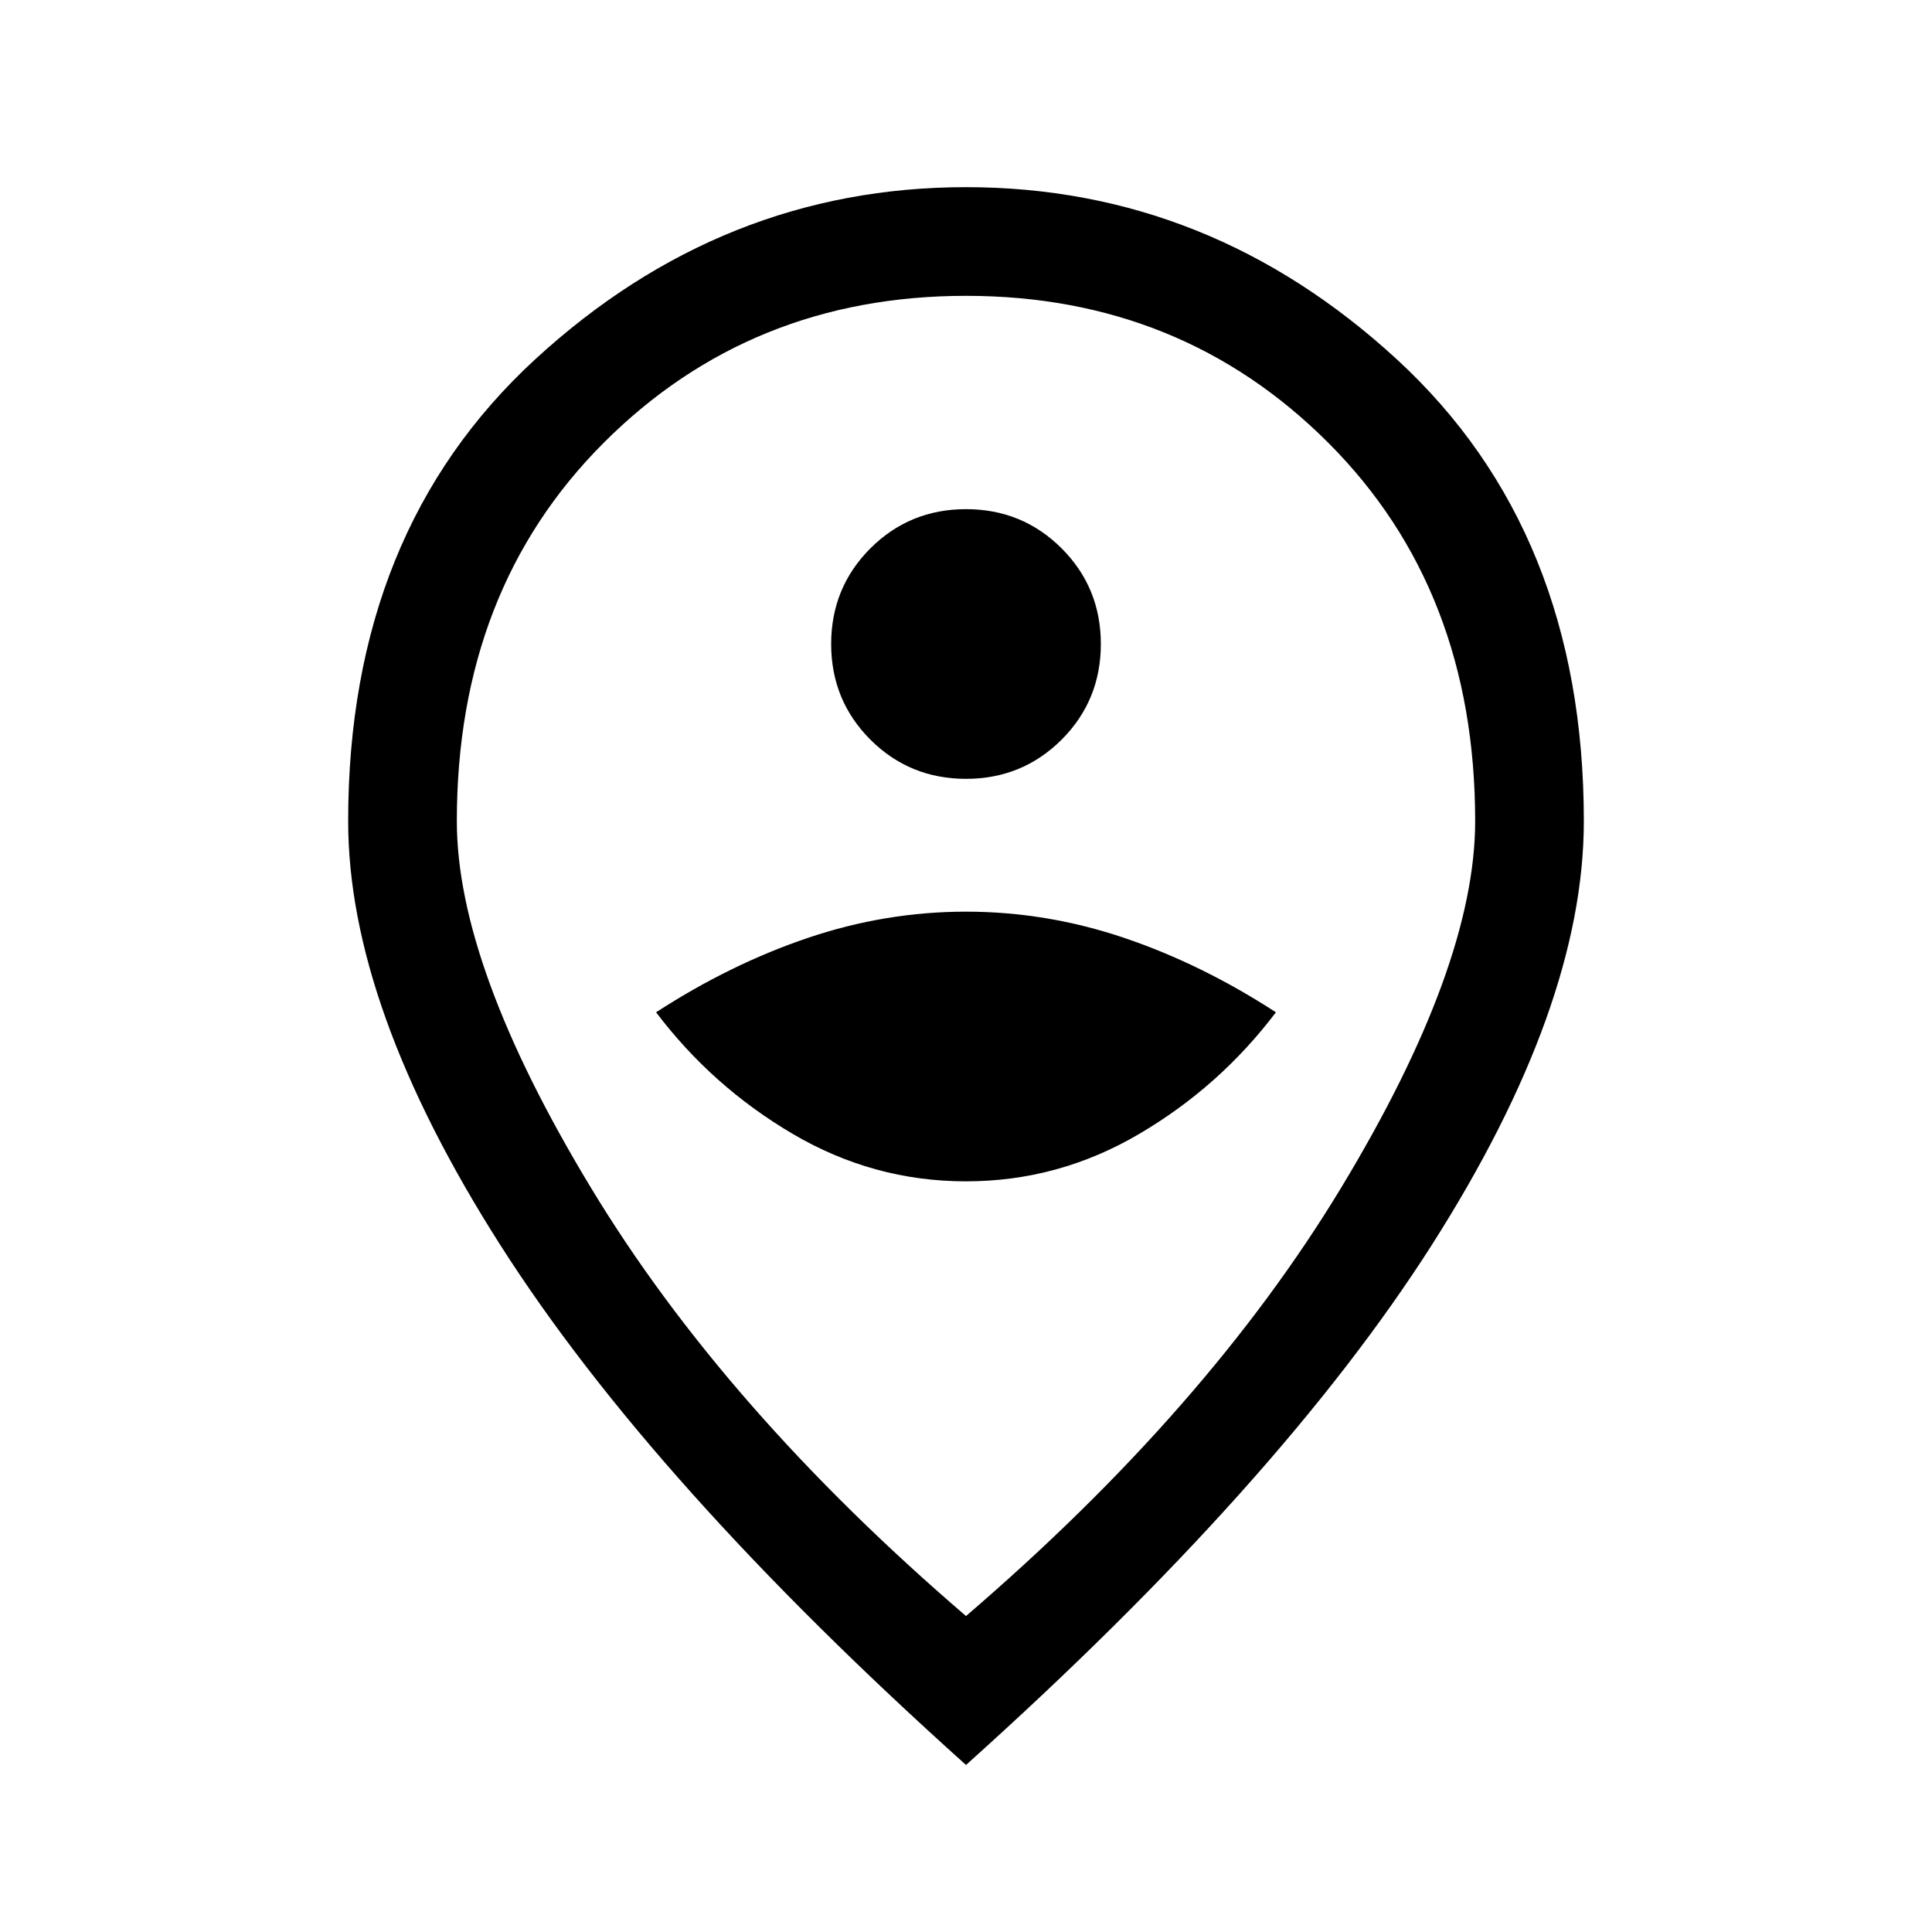 <svg xmlns="http://www.w3.org/2000/svg" height="24" width="24"><path d="M12 14.675q1.15 0 2.15-.588 1-.587 1.7-1.512-.925-.6-1.887-.925Q13 11.325 12 11.325t-1.962.325q-.963.325-1.888.925.7.925 1.7 1.512 1 .588 2.15.588Zm0-5q.7 0 1.188-.487.487-.488.487-1.188t-.487-1.188Q12.7 6.325 12 6.325t-1.188.487Q10.325 7.3 10.325 8t.487 1.188q.488.487 1.188.487Zm0 10.4q3-2.575 4.663-5.325 1.662-2.75 1.662-4.55 0-2.875-1.825-4.7-1.825-1.825-4.5-1.825T7.5 5.5q-1.825 1.825-1.825 4.7 0 1.8 1.663 4.55Q9 17.5 12 20.075Zm0 1.85q-3.9-3.5-5.787-6.462Q4.325 12.5 4.325 10.2q0-3.6 2.325-5.738Q8.975 2.325 12 2.325q3.025 0 5.35 2.137Q19.675 6.6 19.675 10.2q0 2.3-1.887 5.263Q15.9 18.425 12 21.925ZM12 10.2Z"/></svg>